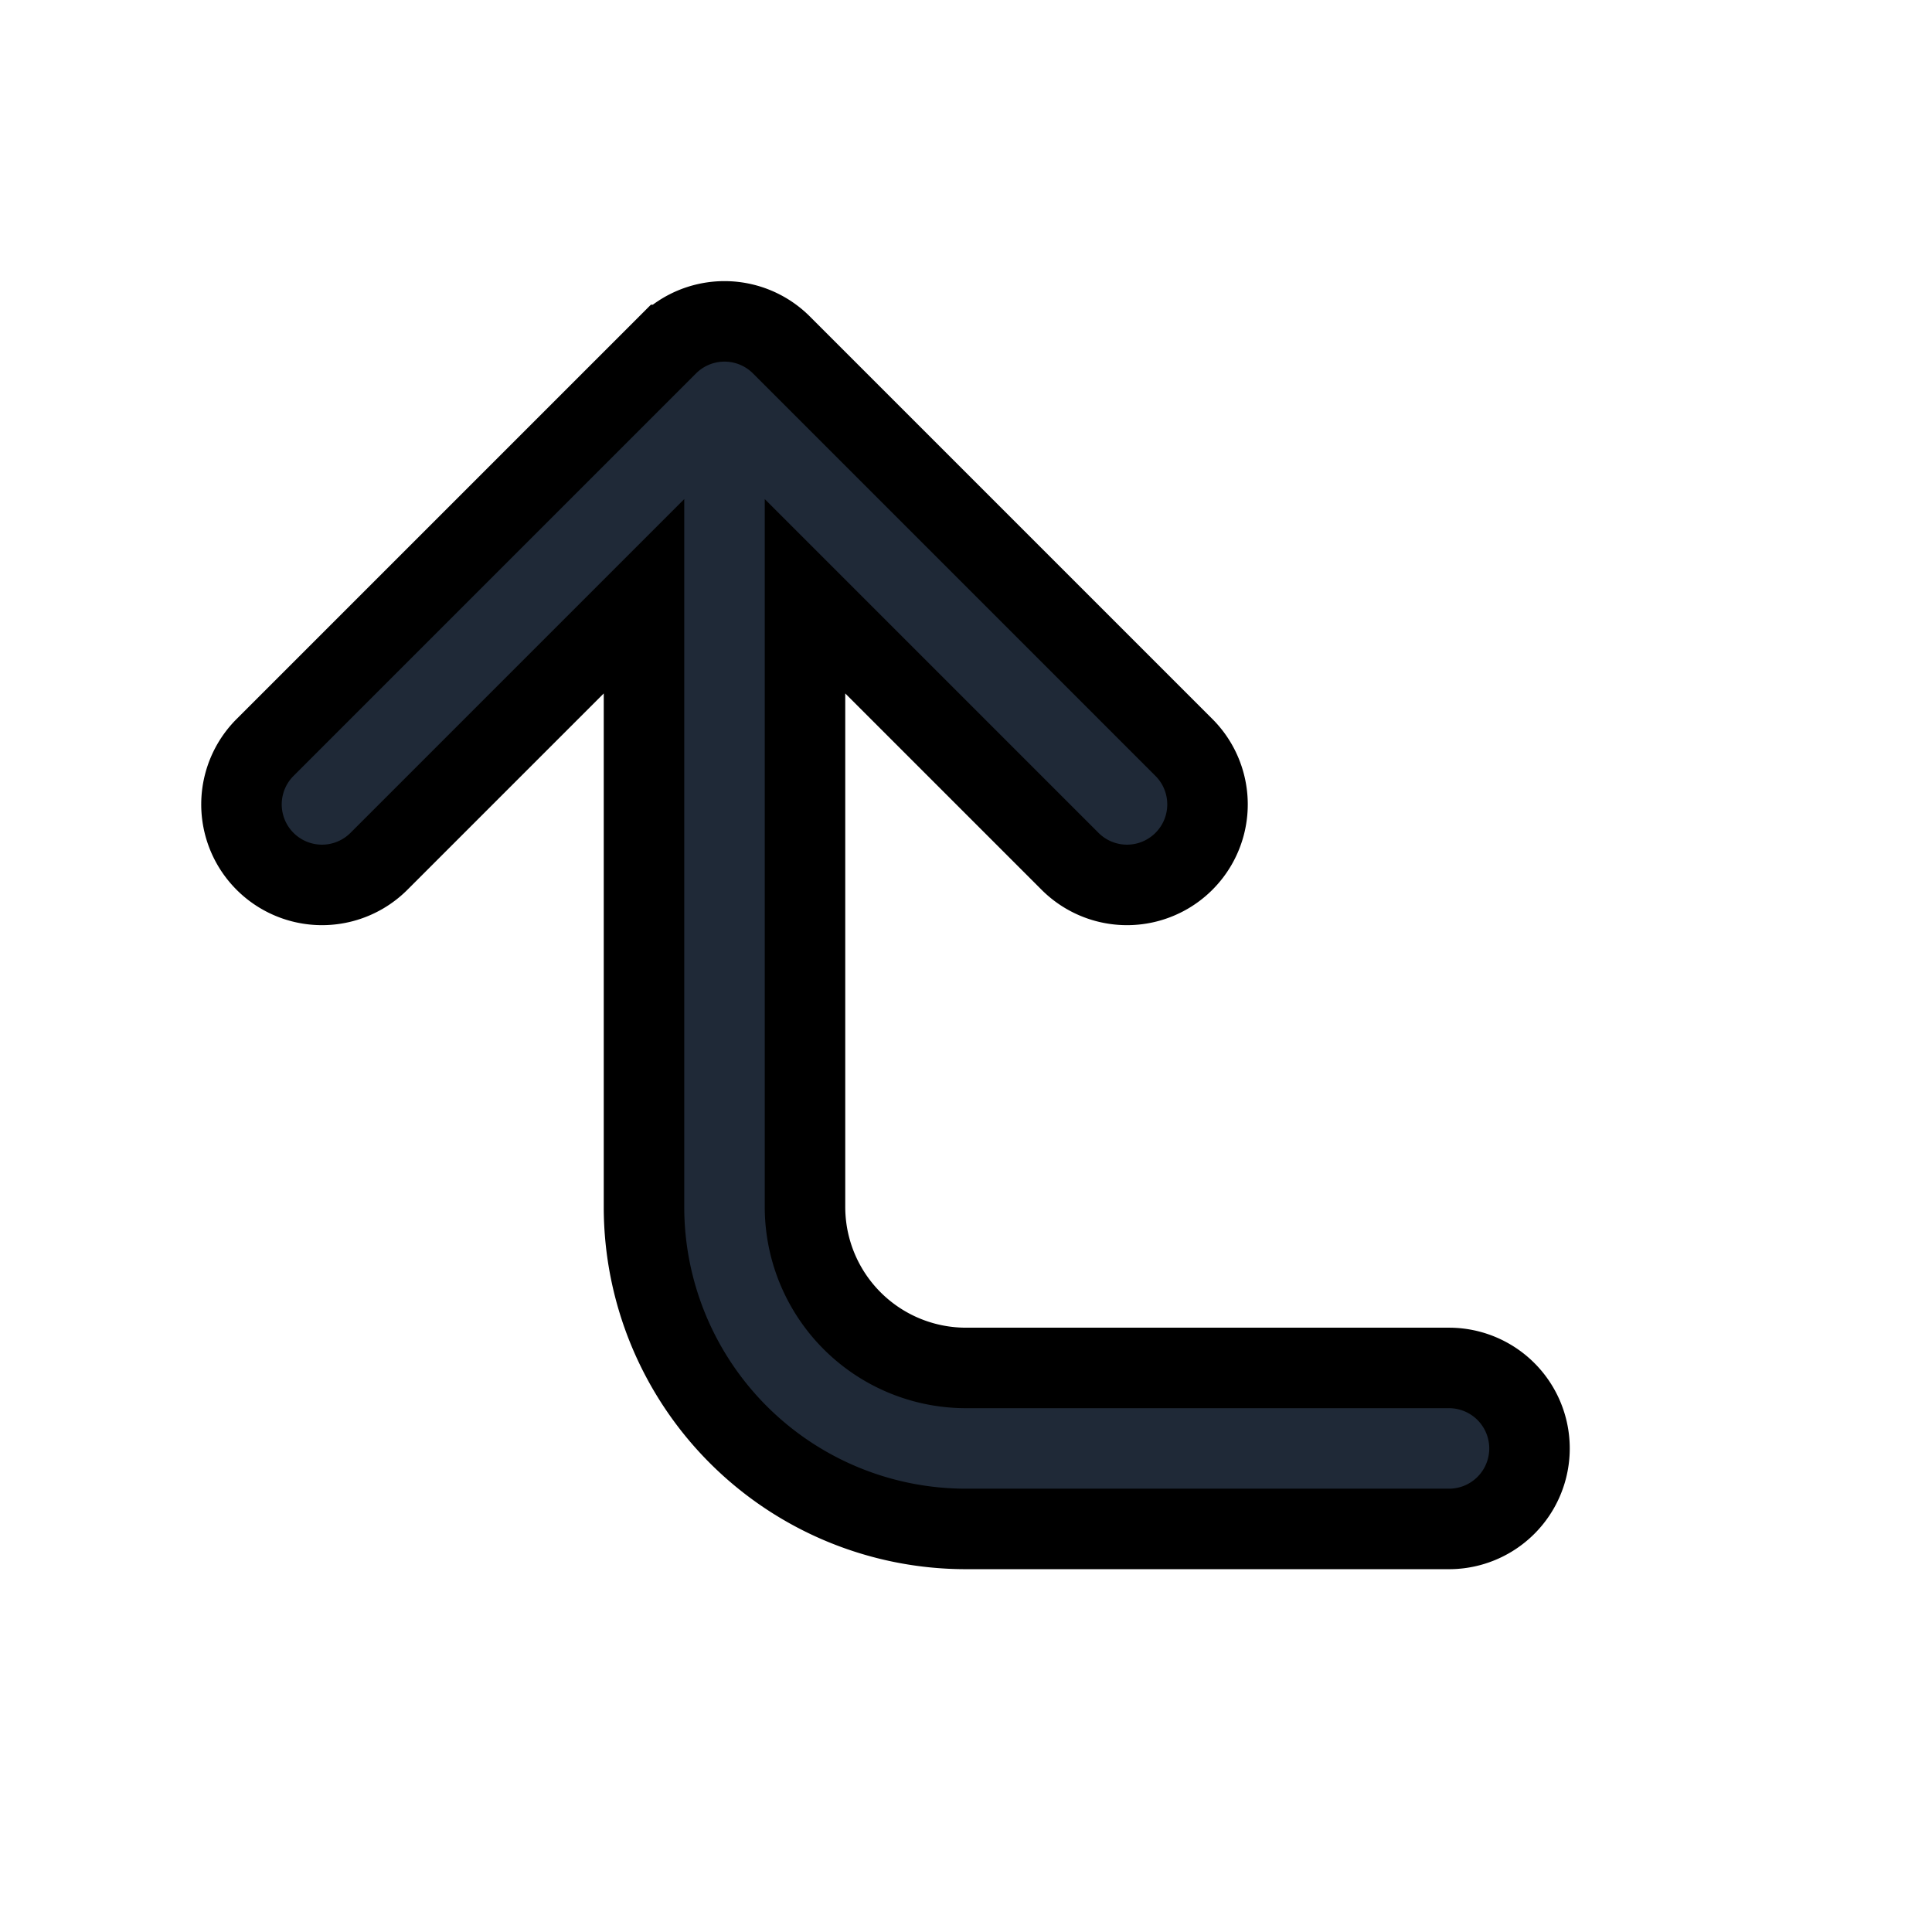 <svg fill="none" stroke="currentColor" viewBox="0 0 24 24">
  <path fill="#1F2937" fill-rule="evenodd" d="M8.293 4.285a1 1 0 0 1 1.414 0l5 5a1 1 0 0 1-1.414 1.415L10 7.407v7.586a2 2 0 0 0 2 2h6a1 1 0 1 1 0 2h-6a4 4 0 0 1-4-4V7.407L4.707 10.7a1 1 0 0 1-1.414-1.415l5-5z" clip-rule="evenodd"/>
</svg>
